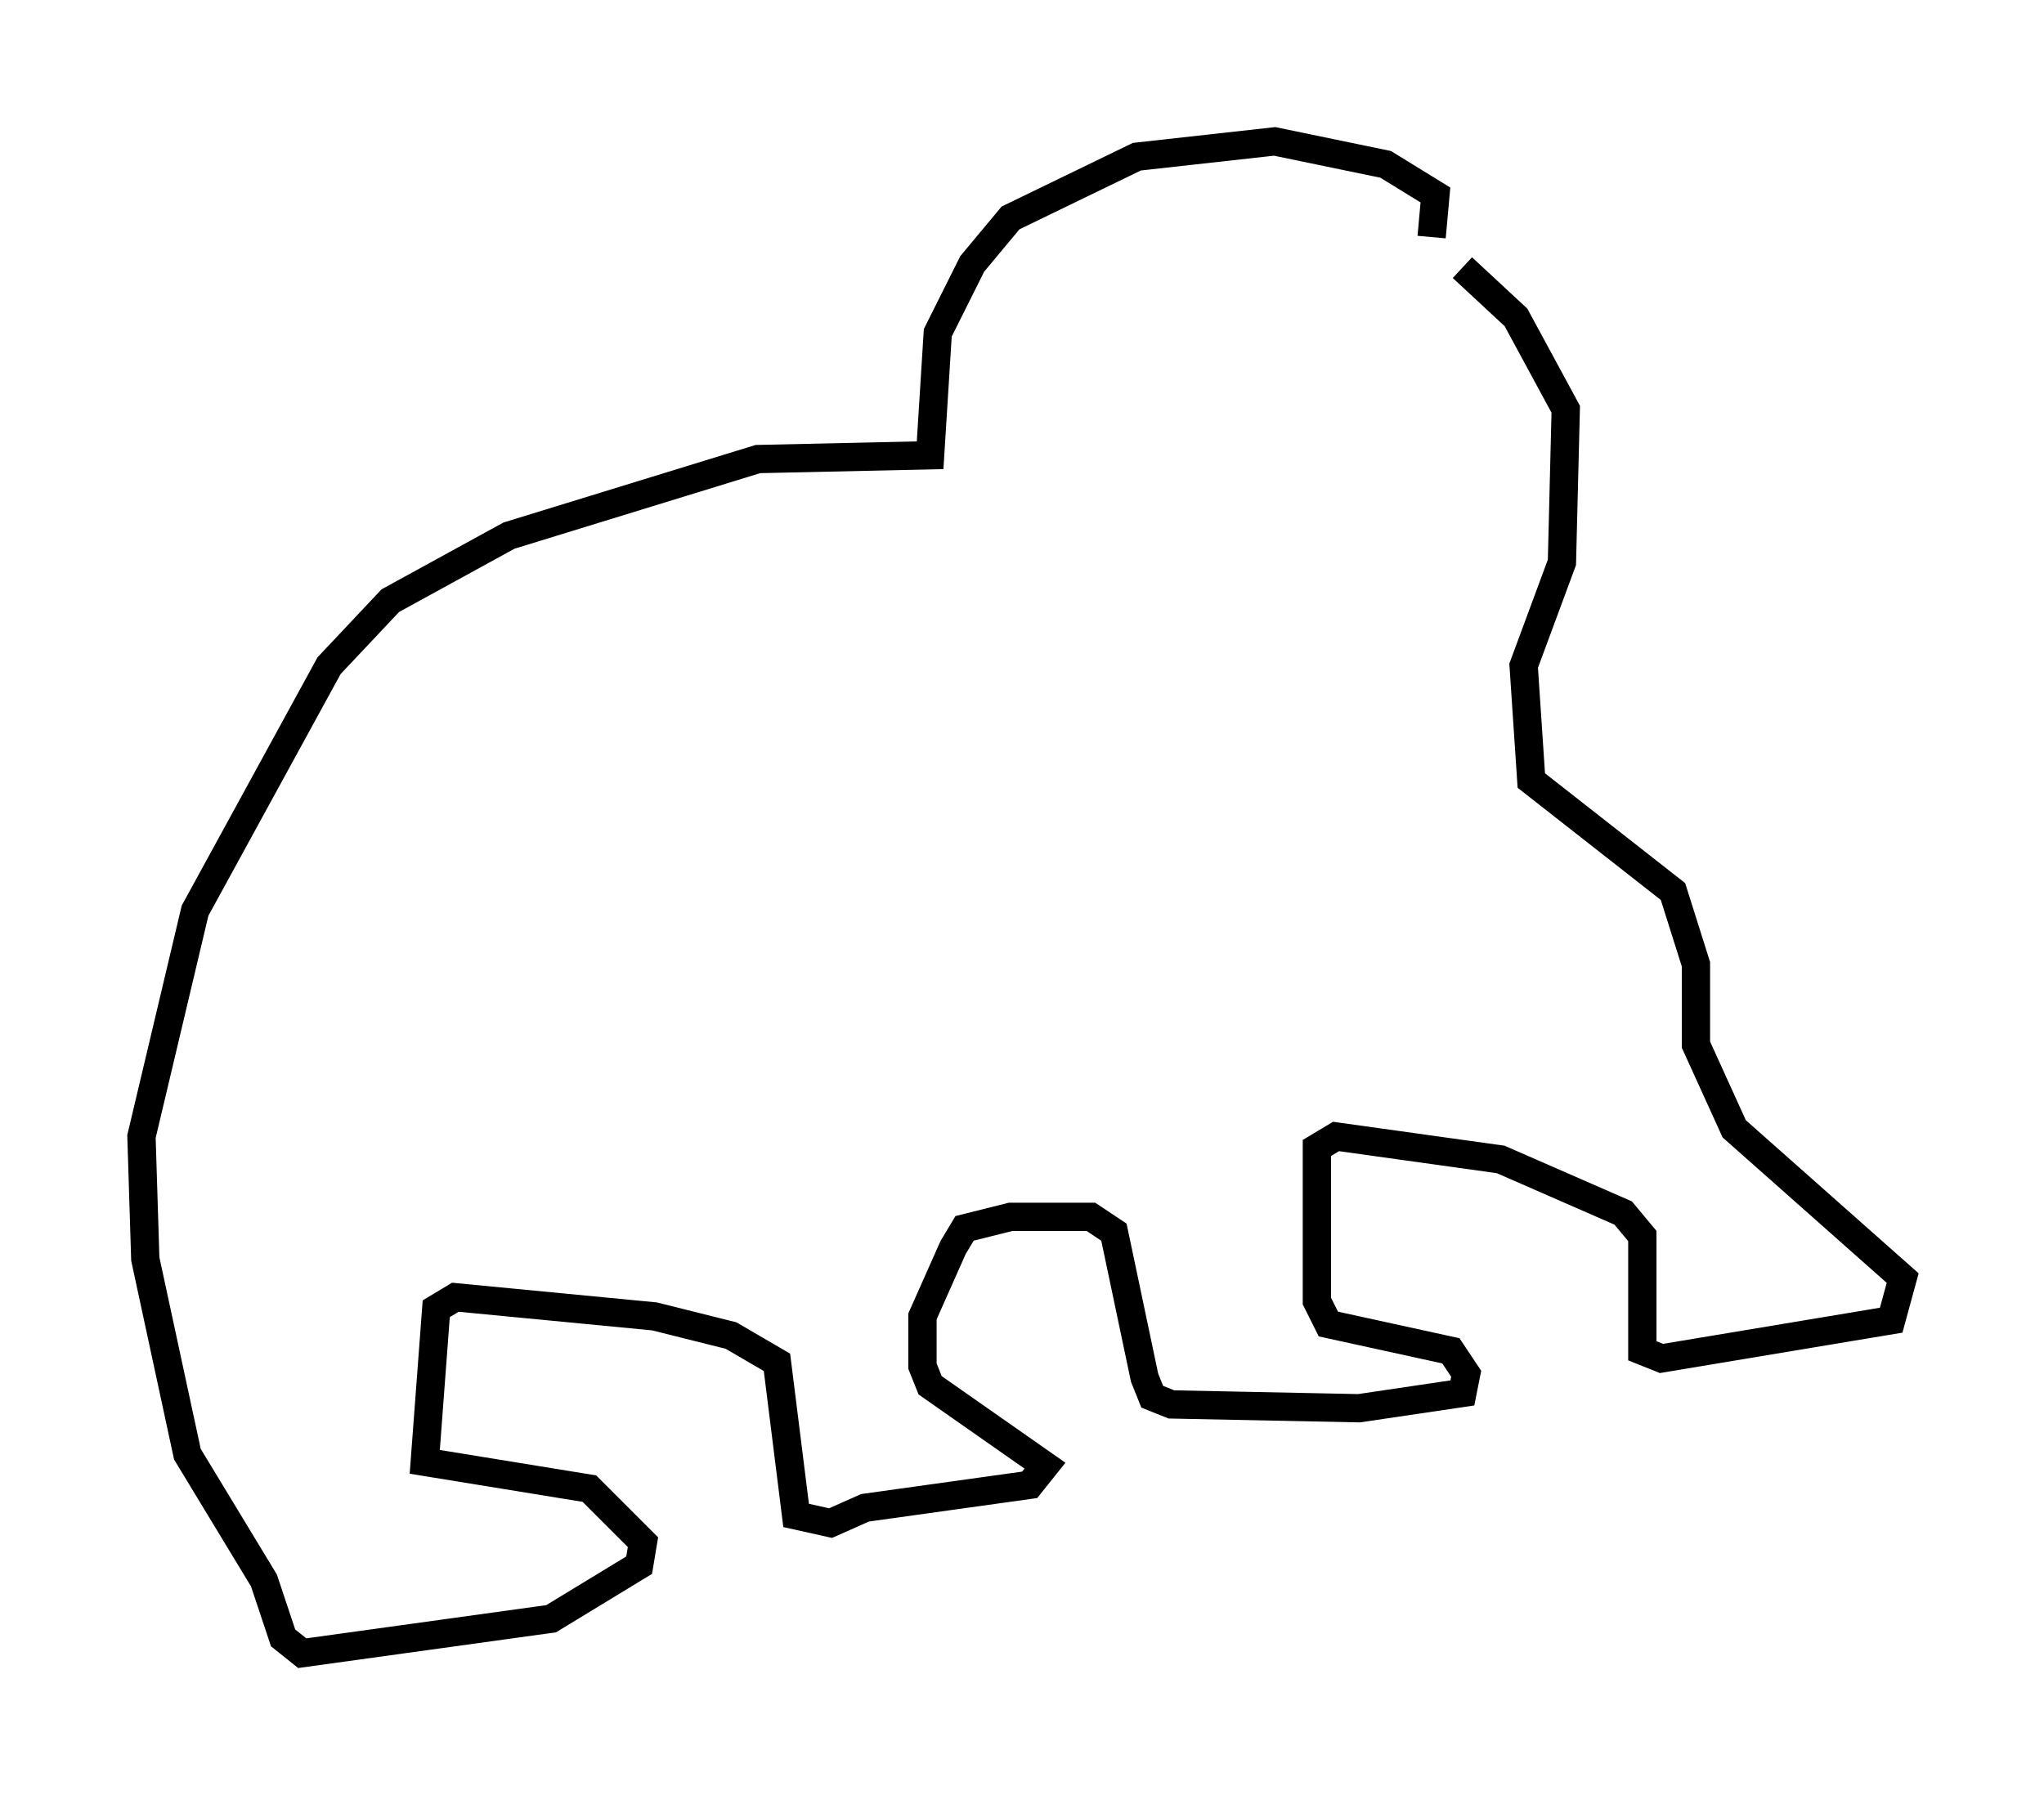 <?xml version="1.0" encoding="utf-8" ?>
<svg baseProfile="full" height="63.45" version="1.1" width="72.246" xmlns="http://www.w3.org/2000/svg" xmlns:ev="http://www.w3.org/2001/xml-events" xmlns:xlink="http://www.w3.org/1999/xlink"><defs /><rect fill="white" height="63.45" width="72.246" x="0" y="0" /><path d="M50.06, 9.059 m0.541, -0.677 l0.135, -1.488 -1.759, -1.083 l-3.924, -0.812 -4.871, 0.541 l-4.465, 2.165 -1.353, 1.624 l-1.218, 2.436 -0.271, 4.33 l-6.089, 0.135 -8.796, 2.706 l-4.195, 2.3 -2.165, 2.3 l-4.736, 8.66 -1.894, 7.984 l0.135, 4.33 1.488, 6.901 l2.706, 4.465 0.677, 2.03 l0.677, 0.541 8.796, -1.218 l3.112, -1.894 0.135, -0.812 l-1.894, -1.894 -5.819, -0.947 l0.406, -5.413 0.677, -0.406 l7.036, 0.677 2.706, 0.677 l1.624, 0.947 0.677, 5.413 l1.218, 0.271 1.218, -0.541 l5.819, -0.812 0.541, -0.677 l-4.059, -2.842 -0.271, -0.677 l0.0, -1.759 1.083, -2.436 l0.406, -0.677 1.624, -0.406 l2.842, 0.0 0.812, 0.541 l1.083, 5.142 0.271, 0.677 l0.677, 0.271 6.631, 0.135 l3.654, -0.541 0.135, -0.677 l-0.541, -0.812 -4.33, -0.947 l-0.406, -0.812 0.0, -5.413 l0.677, -0.406 5.819, 0.812 l4.33, 1.894 0.677, 0.812 l0.0, 4.059 0.677, 0.271 l8.119, -1.353 0.406, -1.488 l-5.954, -5.277 -1.353, -2.977 l0.0, -2.842 -0.812, -2.571 l-5.007, -3.924 -0.271, -4.059 l1.353, -3.654 0.135, -5.413 l-1.759, -3.248 -1.894, -1.759 " fill="none" stroke="black" stroke-width="1" /></svg>